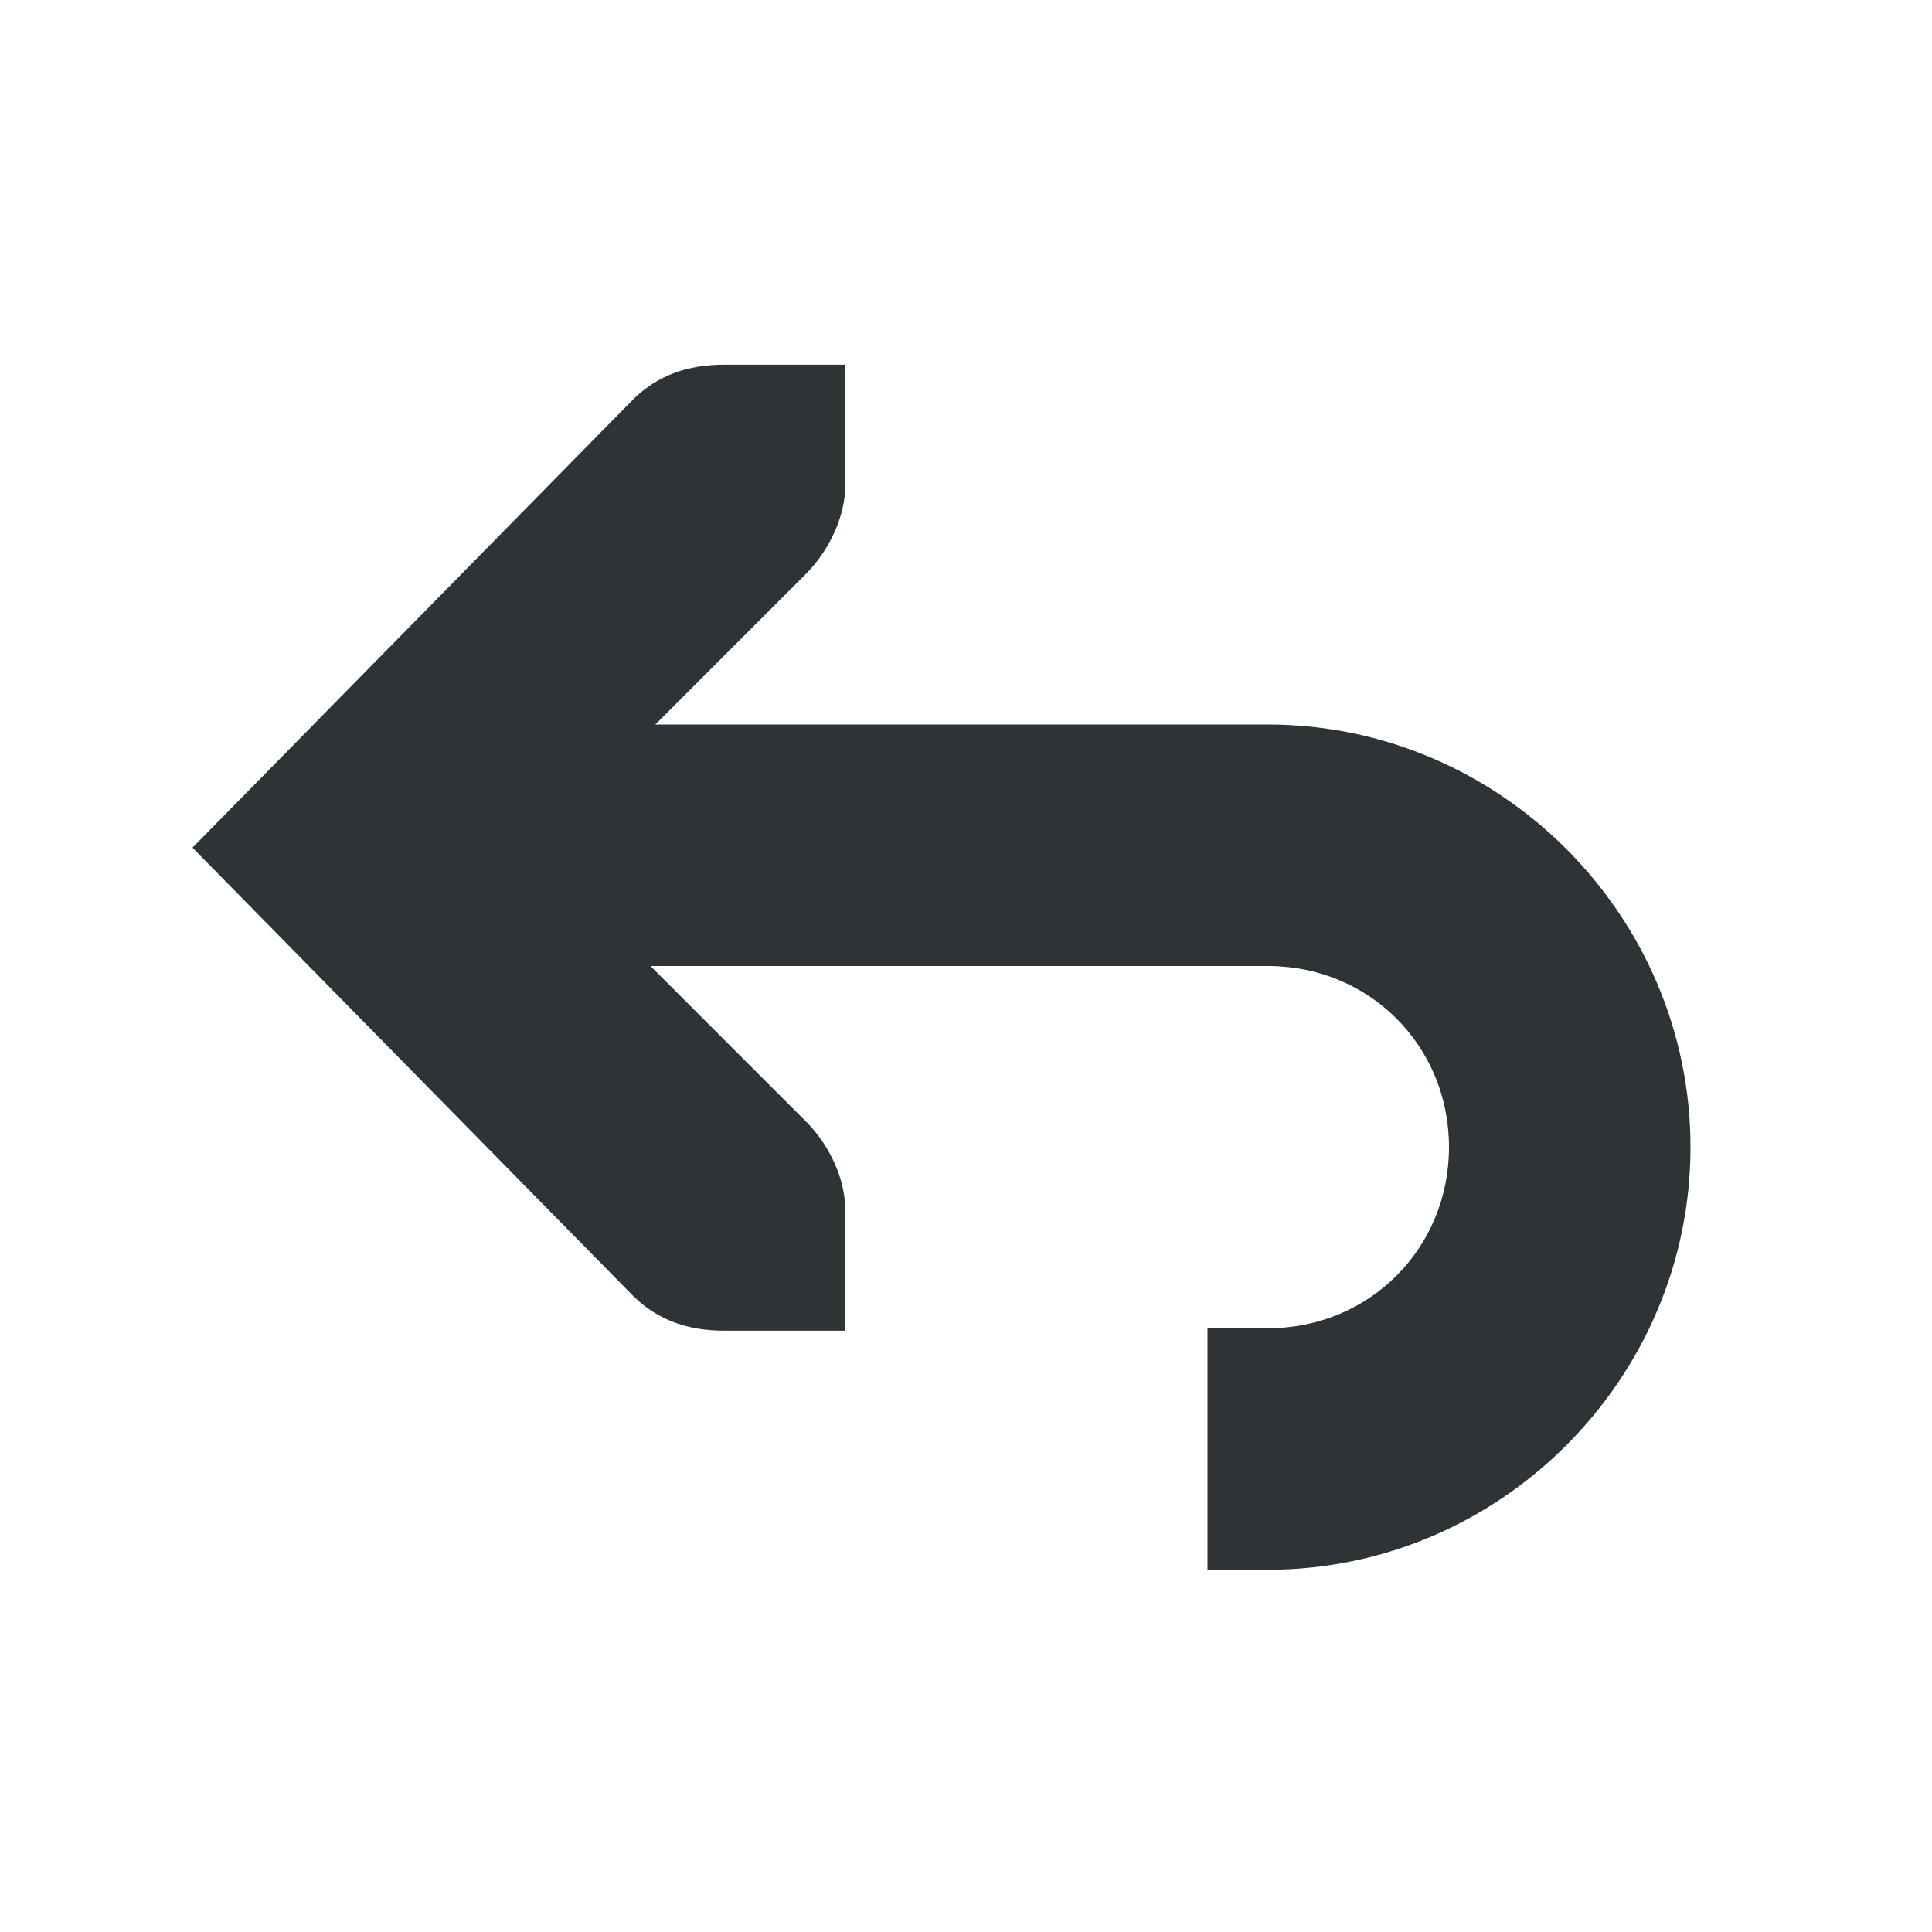 <svg xmlns="http://www.w3.org/2000/svg" width="16" height="16" version="1.1"><title>Gnome Symbolic Icon Theme</title><g fill="#2e3436"><path d="m325 673v2h6.5c0.84 0 1.5 0.66 1.5 1.5s-0.66 1.5-1.5 1.5h-0.5v2h0.5c1.921 0 3.5-1.579 3.5-3.5s-1.579-3.5-3.5-3.5h-6.5z" color="#000" transform="translate(-321 -667)" style="block-progression:tb;text-transform:none;text-indent:0"/><path d="m328 670.02v1c0 0.257-0.13 0.528-0.312 0.719l-2.281 2.281 2.281 2.281c0.183 0.19 0.312 0.462 0.312 0.719v1h-1c-0.309 0-0.552-0.09-0.75-0.281l-3.656-3.719 3.656-3.719c0.198-0.191 0.441-0.281 0.75-0.281z" color="#2e3436" transform="translate(-321 -667)" style="block-progression:tb;text-transform:none;text-indent:0"/></g></svg>